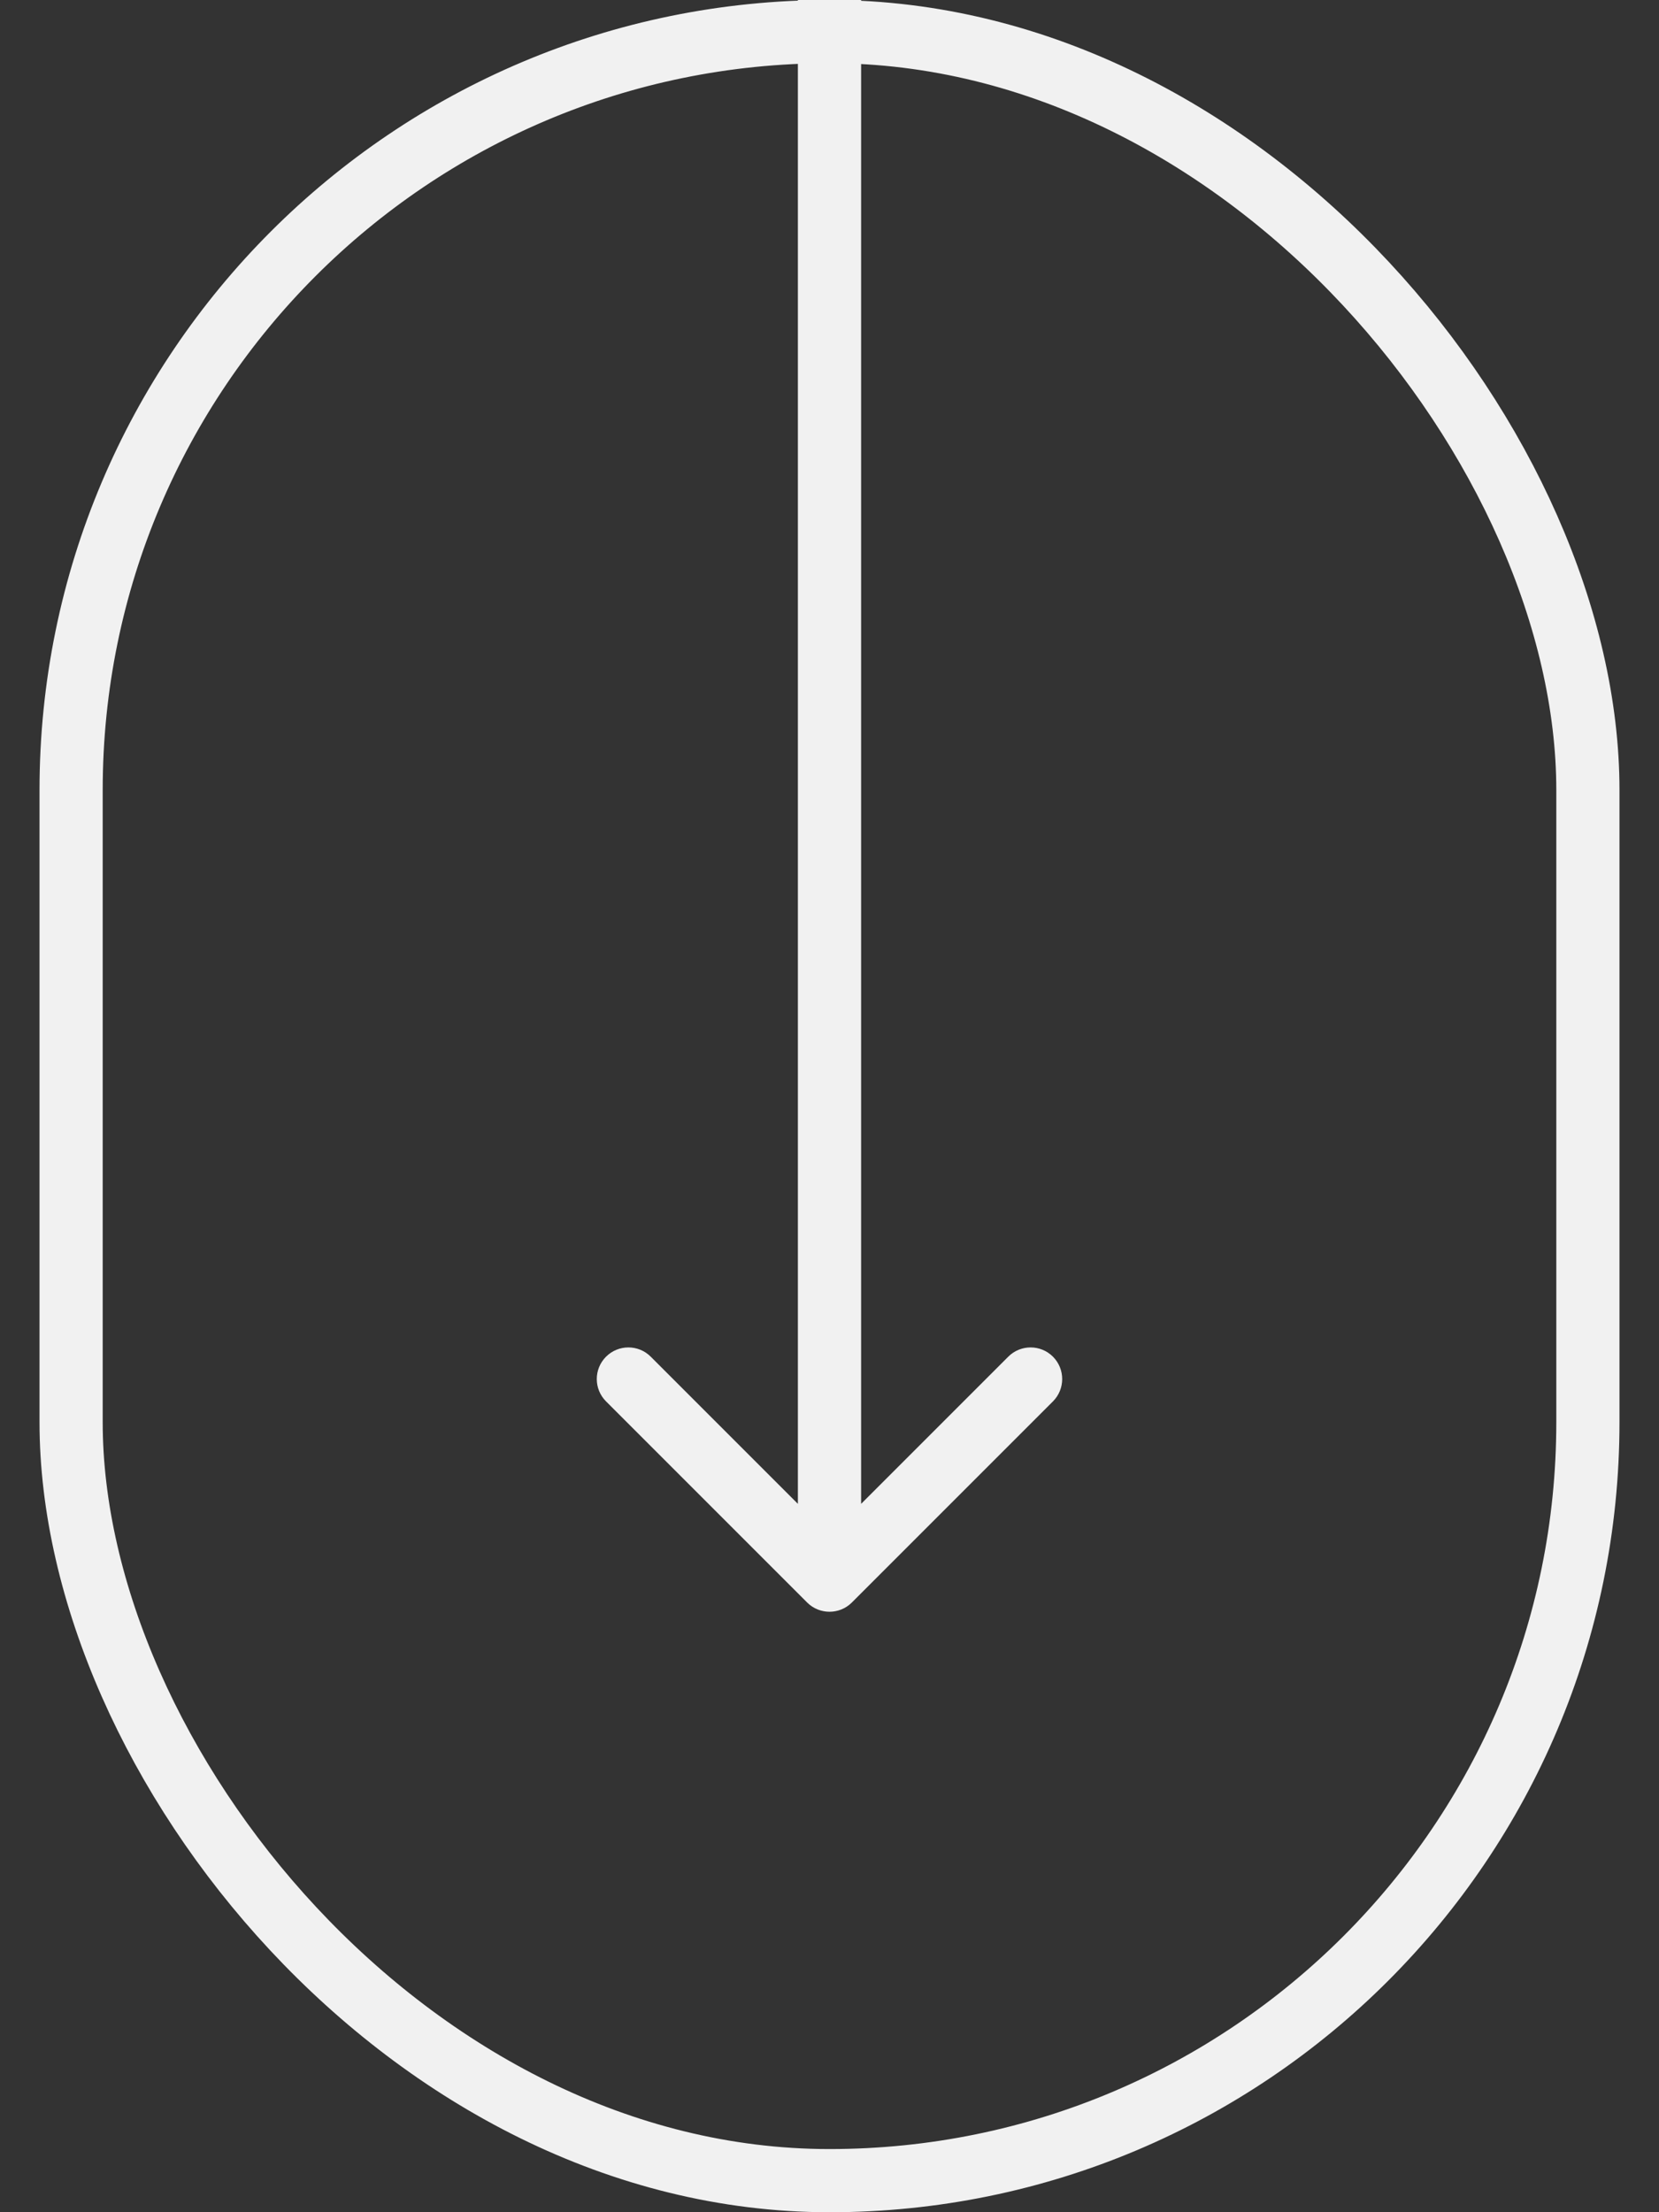 <svg width="36" height="48" viewBox="0 0 36 48" fill="none" xmlns="http://www.w3.org/2000/svg">
<rect x="0" y="0" width="36" height="48" fill="#333333" stroke="none"/>
<path d="M17.515 34.771C17.783 35.038 18.217 35.038 18.485 34.771L22.849 30.407C23.116 30.139 23.116 29.705 22.849 29.437C22.581 29.169 22.147 29.169 21.879 29.437L18 33.316L14.121 29.437C13.853 29.169 13.419 29.169 13.151 29.437C12.883 29.705 12.883 30.139 13.151 30.407L17.515 34.771ZM17.314 0L17.314 34.286H18.686L18.686 0L17.314 0Z" fill="#F1F1F1"/>
<rect x="1.543" y="0.686" width="32.914" height="46.629" rx="16.457" stroke="#F1F1F1" stroke-width="1.371"/>
</svg>
